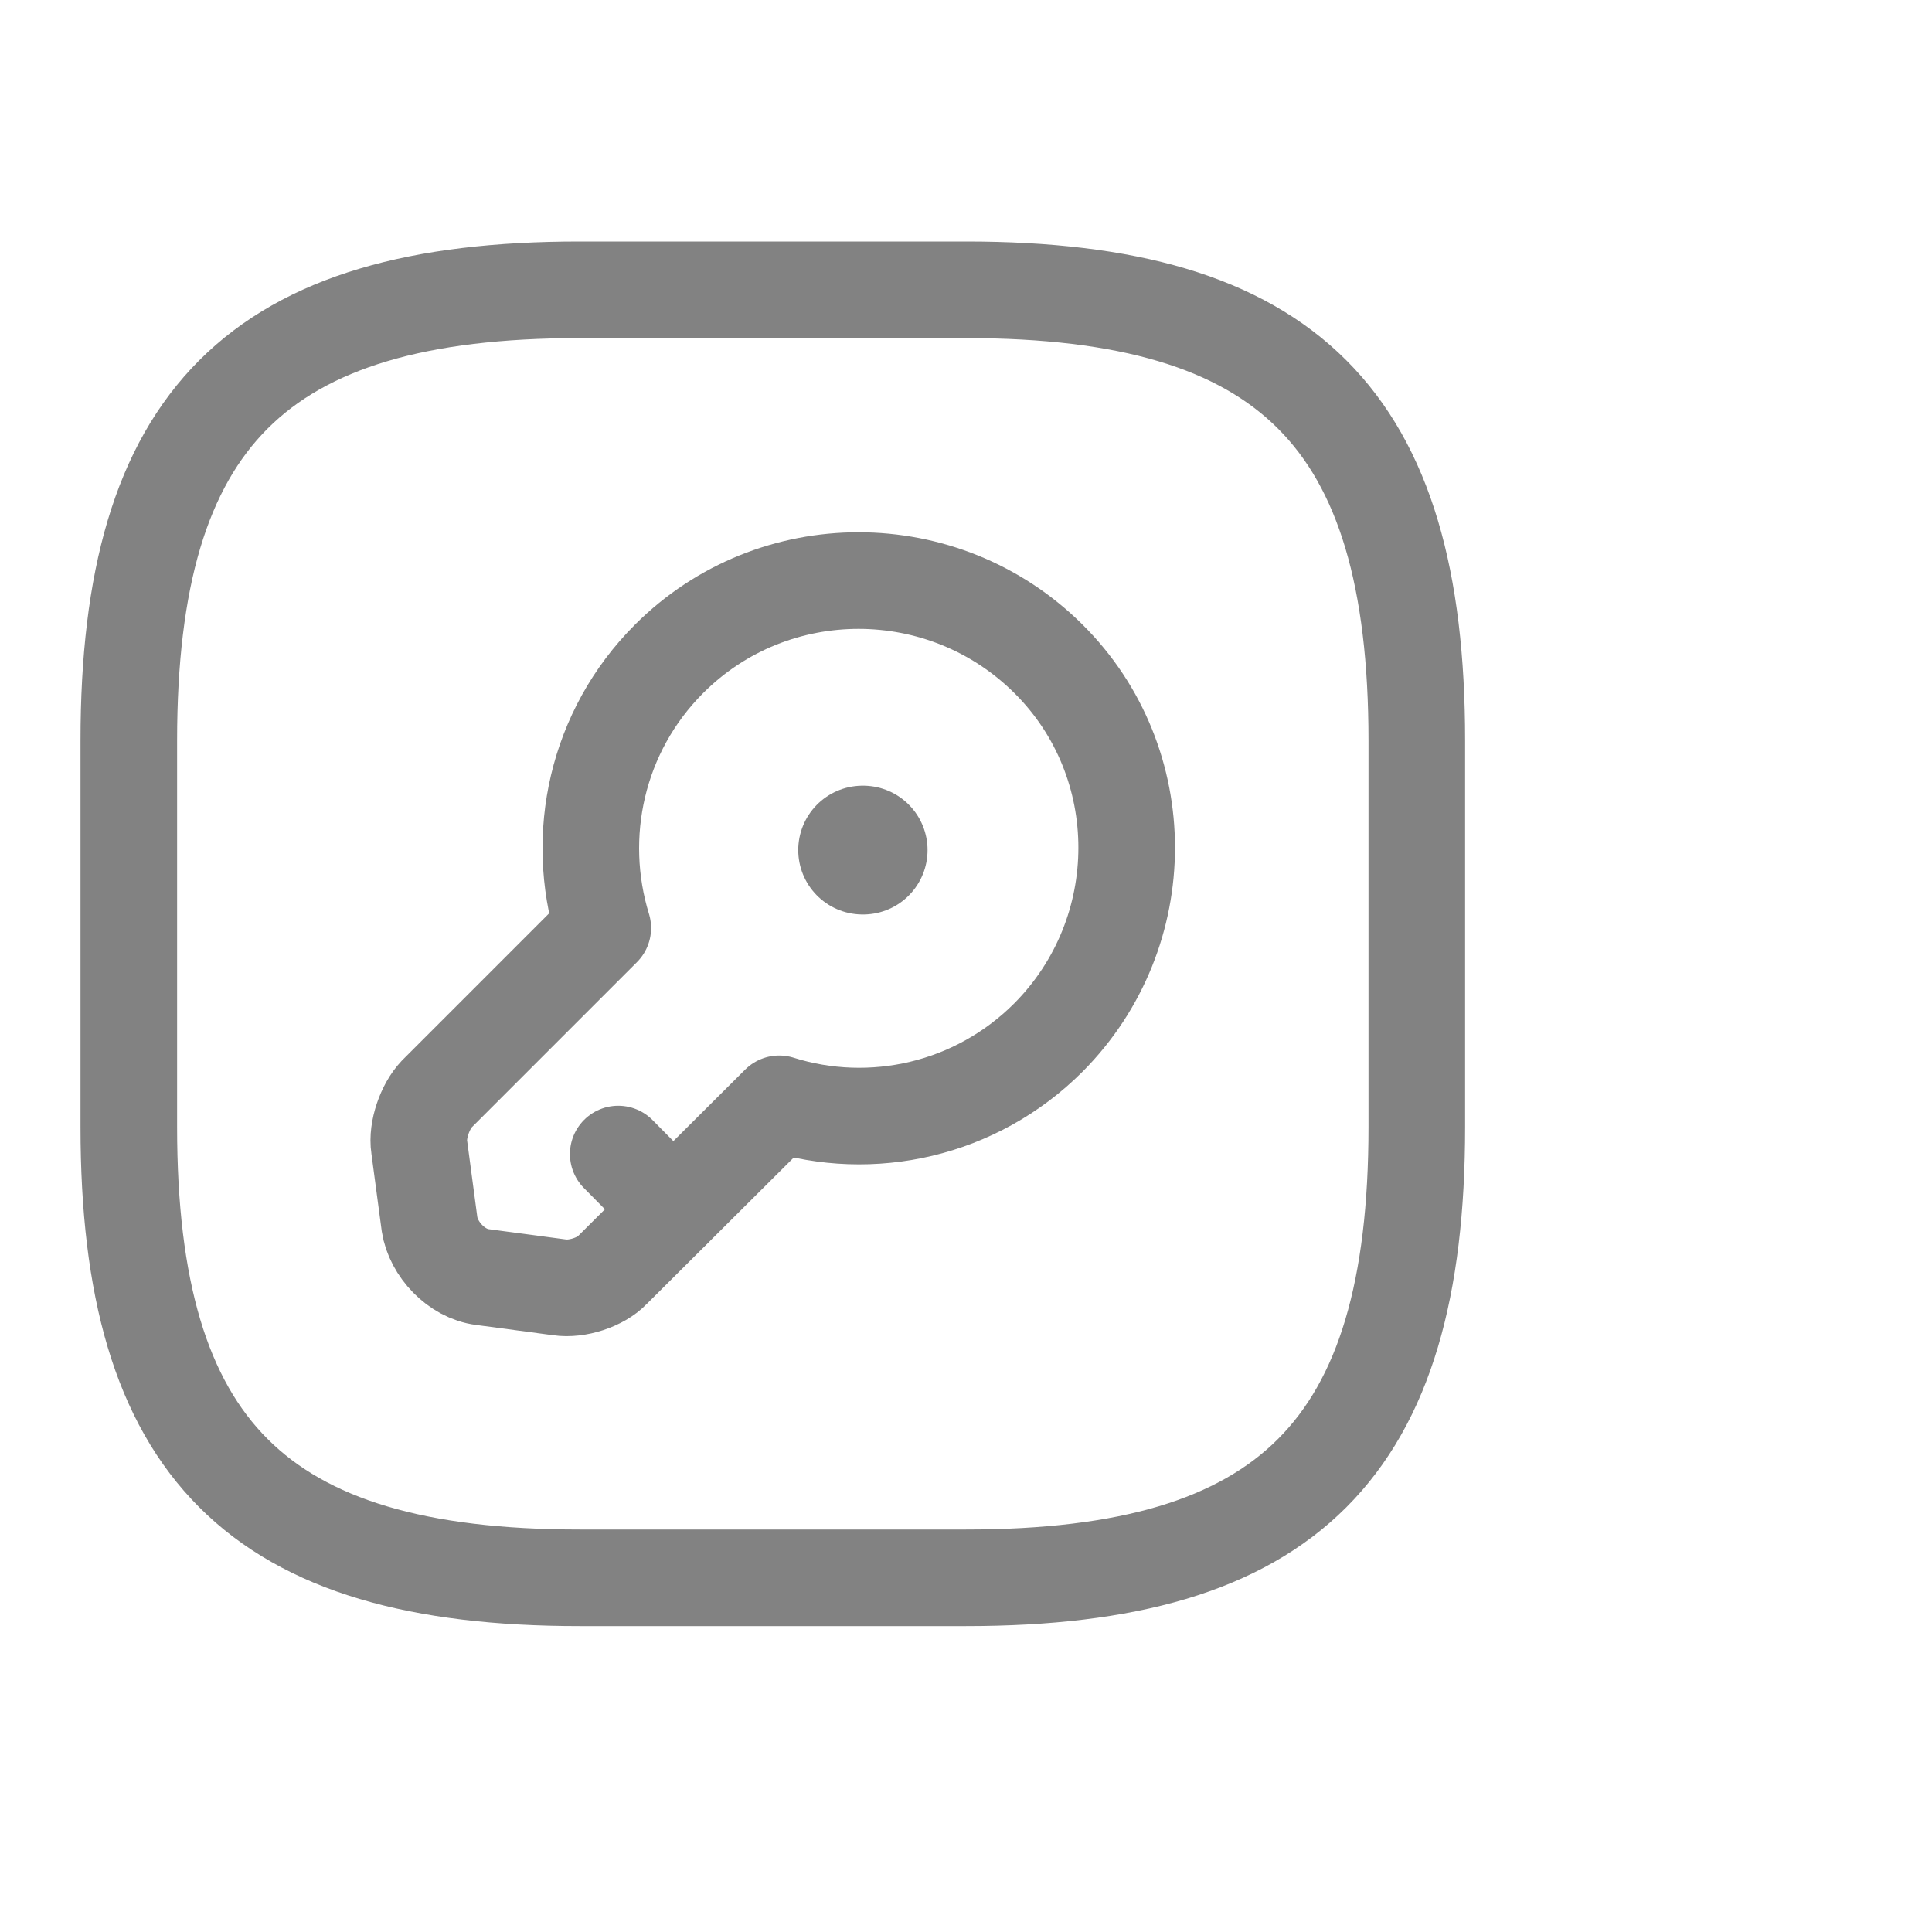 <svg width="30" height="30" viewBox="0 0 30 25" fill="none" xmlns="http://www.w3.org/2000/svg">
<g id="vuesax/linear/key-square">
<g id="vuesax/linear/key-square_2">
<g id="key-square">
<path id="Vector" d="M9 22H15C20 22 22 20 22 15V9C22 4 20 2 15 2H9C4 2 2 4 2 9V15C2 20 4 22 9 22Z" stroke="#828282" stroke-width="1.5" stroke-linecap="round" stroke-linejoin="round"/>
<path id="Vector_2" d="M16.28 13.61C15.15 14.74 13.53 15.09 12.1 14.64L9.51 17.22C9.33 17.41 8.96 17.53 8.69 17.49L7.49 17.33C7.09 17.28 6.73 16.9 6.67 16.51L6.51 15.31C6.47 15.05 6.6 14.68 6.78 14.49L9.36 11.91C8.92 10.48 9.26 8.86 10.39 7.73C12.01 6.11 14.65 6.11 16.28 7.73C17.9 9.34 17.9 11.98 16.28 13.61Z" stroke="#828282" stroke-width="1.5" stroke-miterlimit="10" stroke-linecap="round" stroke-linejoin="round"/>
<path id="Vector_3" d="M10.45 16.28L9.6 15.42" stroke="#828282" stroke-width="1.5" stroke-miterlimit="10" stroke-linecap="round" stroke-linejoin="round"/>
<path id="Vector_4" d="M13.395 10.7H13.403" stroke="#828282" stroke-width="2" stroke-linecap="round" stroke-linejoin="round"/>
</g>
</g>
</g>
</svg>

